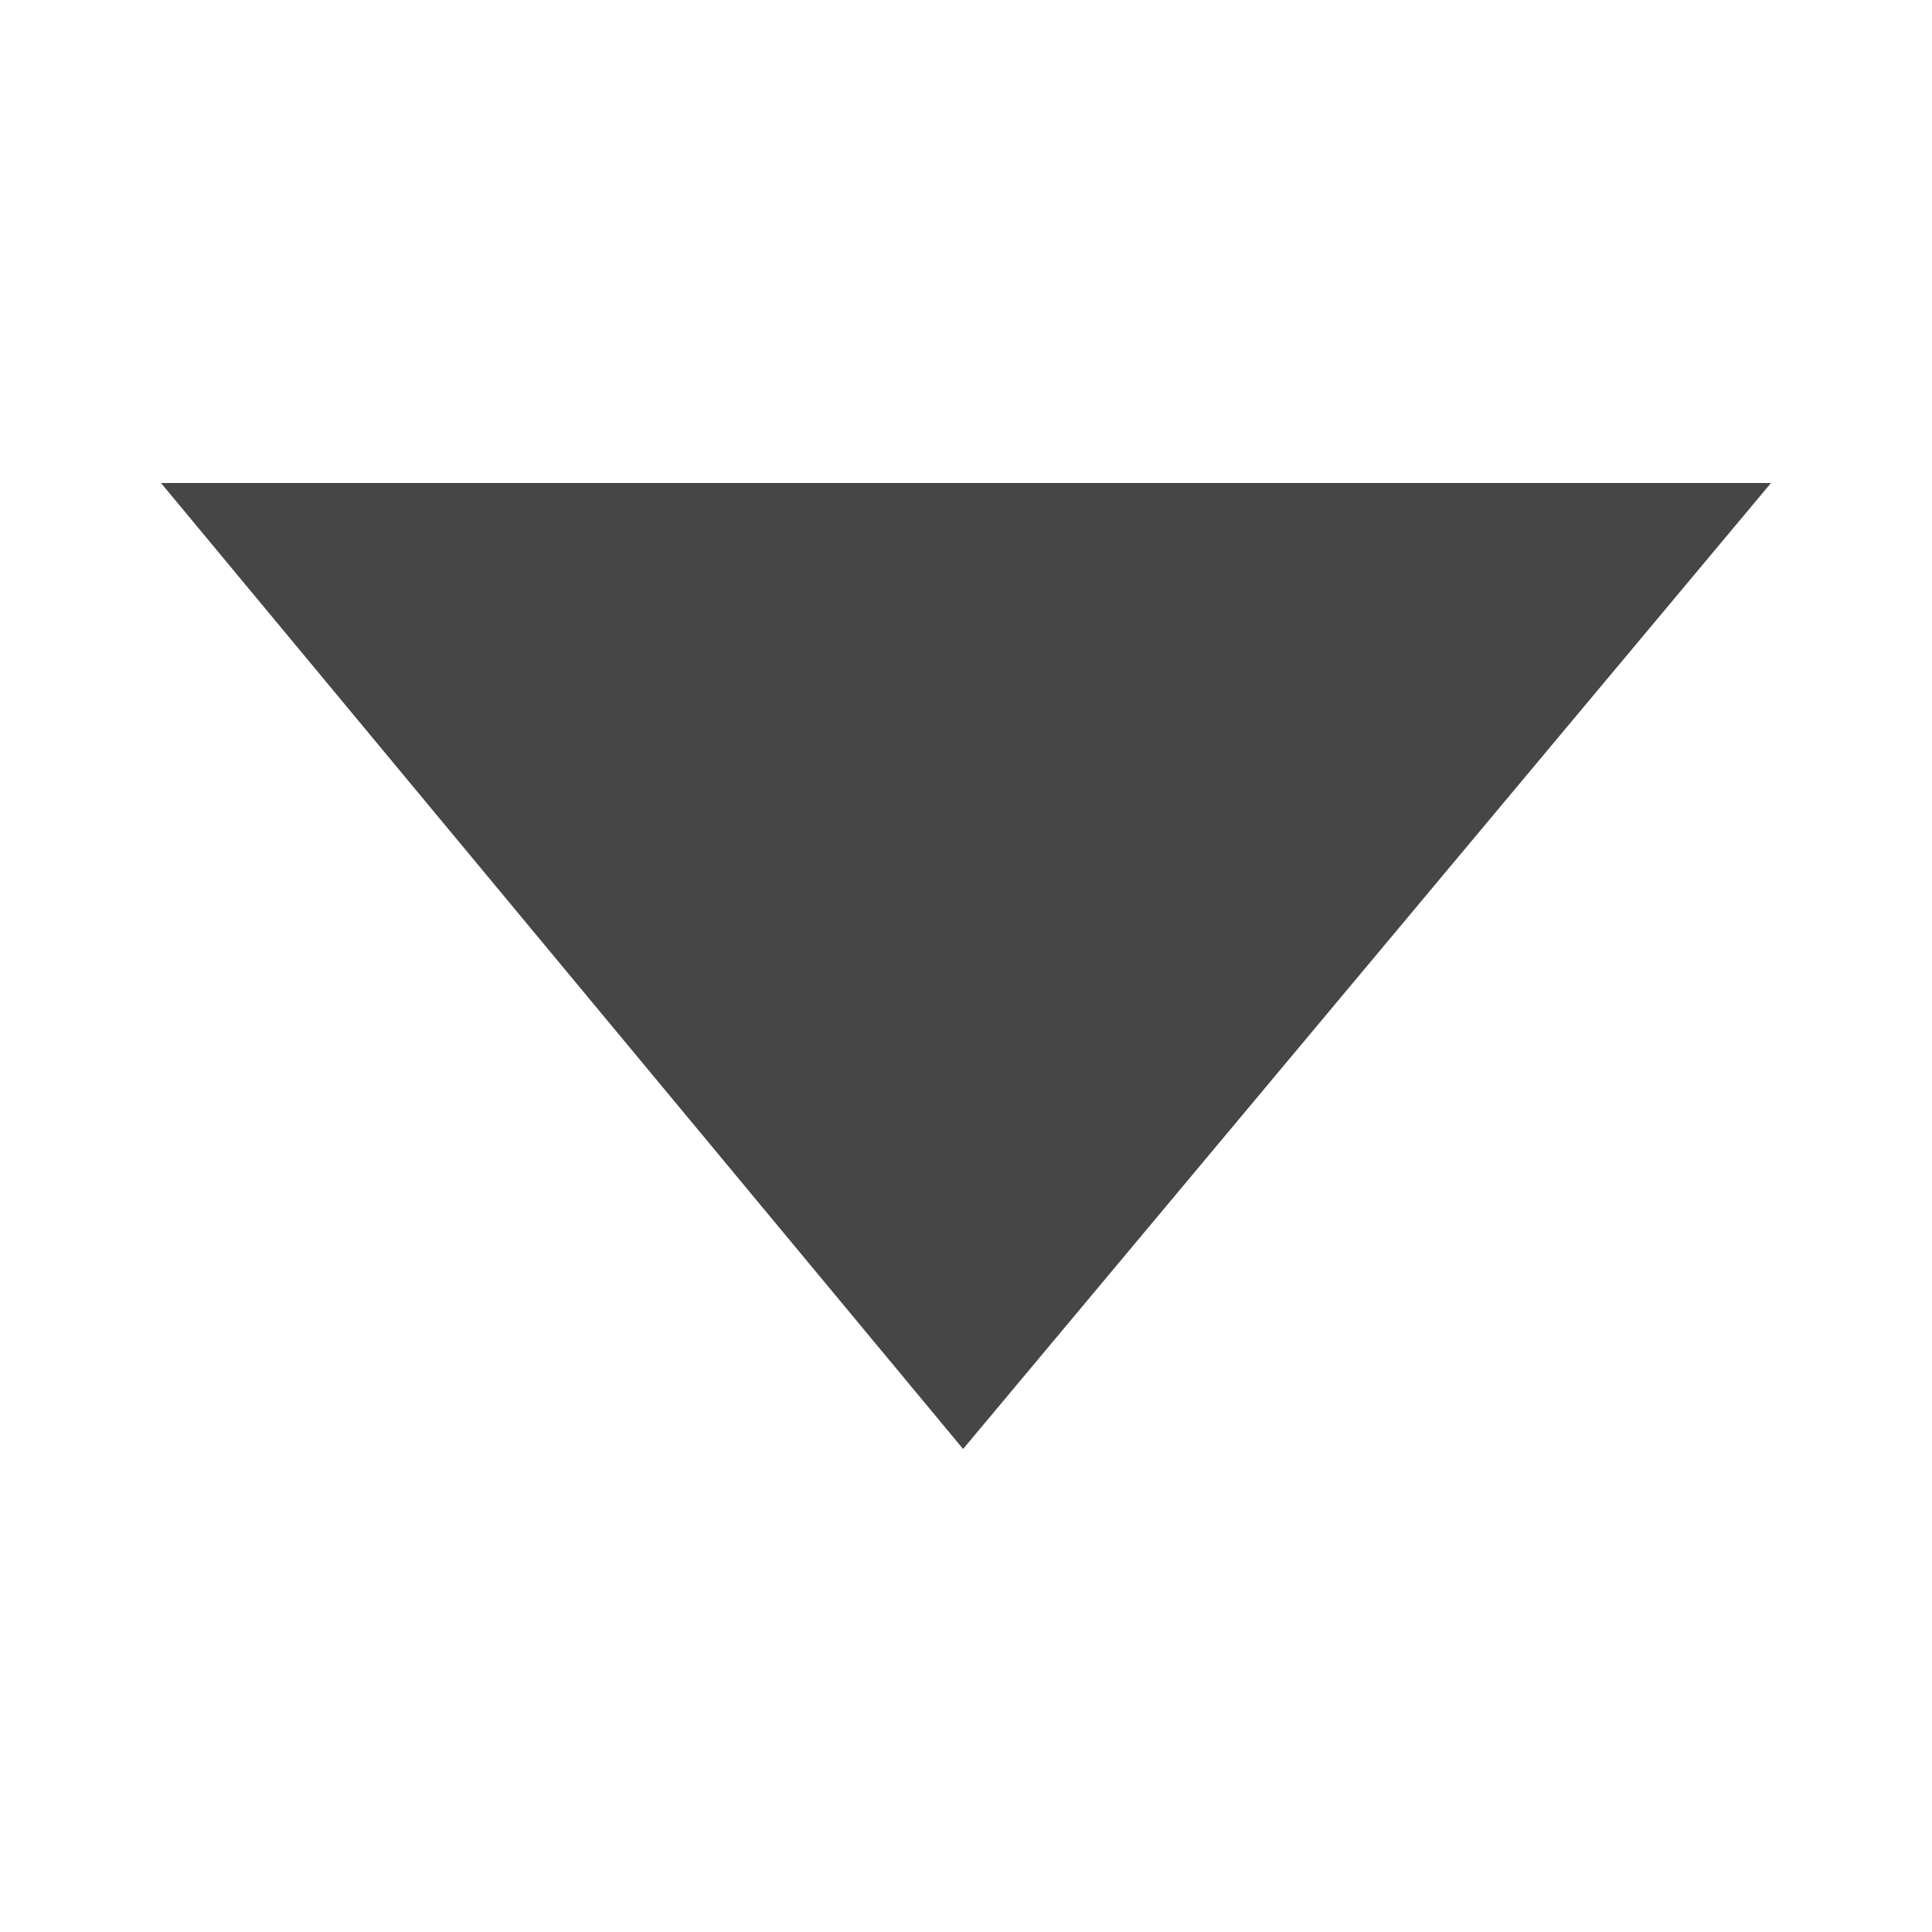 <?xml version="1.0" encoding="UTF-8"?>
<svg width="12px" height="12px" viewBox="0 0 12 12" version="1.1" xmlns="http://www.w3.org/2000/svg" xmlns:xlink="http://www.w3.org/1999/xlink">
    <!-- Generator: Sketch 46.1 (44463) - http://www.bohemiancoding.com/sketch -->
    <title>头部-我的项目-下拉箭头</title>
    <desc>Created with Sketch.</desc>
    <defs></defs>
    <g id="Page-2" stroke="none" stroke-width="1" fill="none" fill-rule="evenodd">
        <g id="我的项目-显示1" transform="translate(-754, -28)">
            <g id="Group-30">
                <g id="Group-12" transform="translate(675, 20)">
                    <g id="Group-25">
                        <g id="Group-4" transform="translate(79, 8)">
                            <rect id="Rectangle-6" x="0" y="0" width="12" height="12"></rect>
                            <polygon id="Shape" fill="#464646" fill-rule="nonzero" points="1 3 11 3 5.982 9"></polygon>
                        </g>
                    </g>
                </g>
            </g>
        </g>
    </g>
</svg>